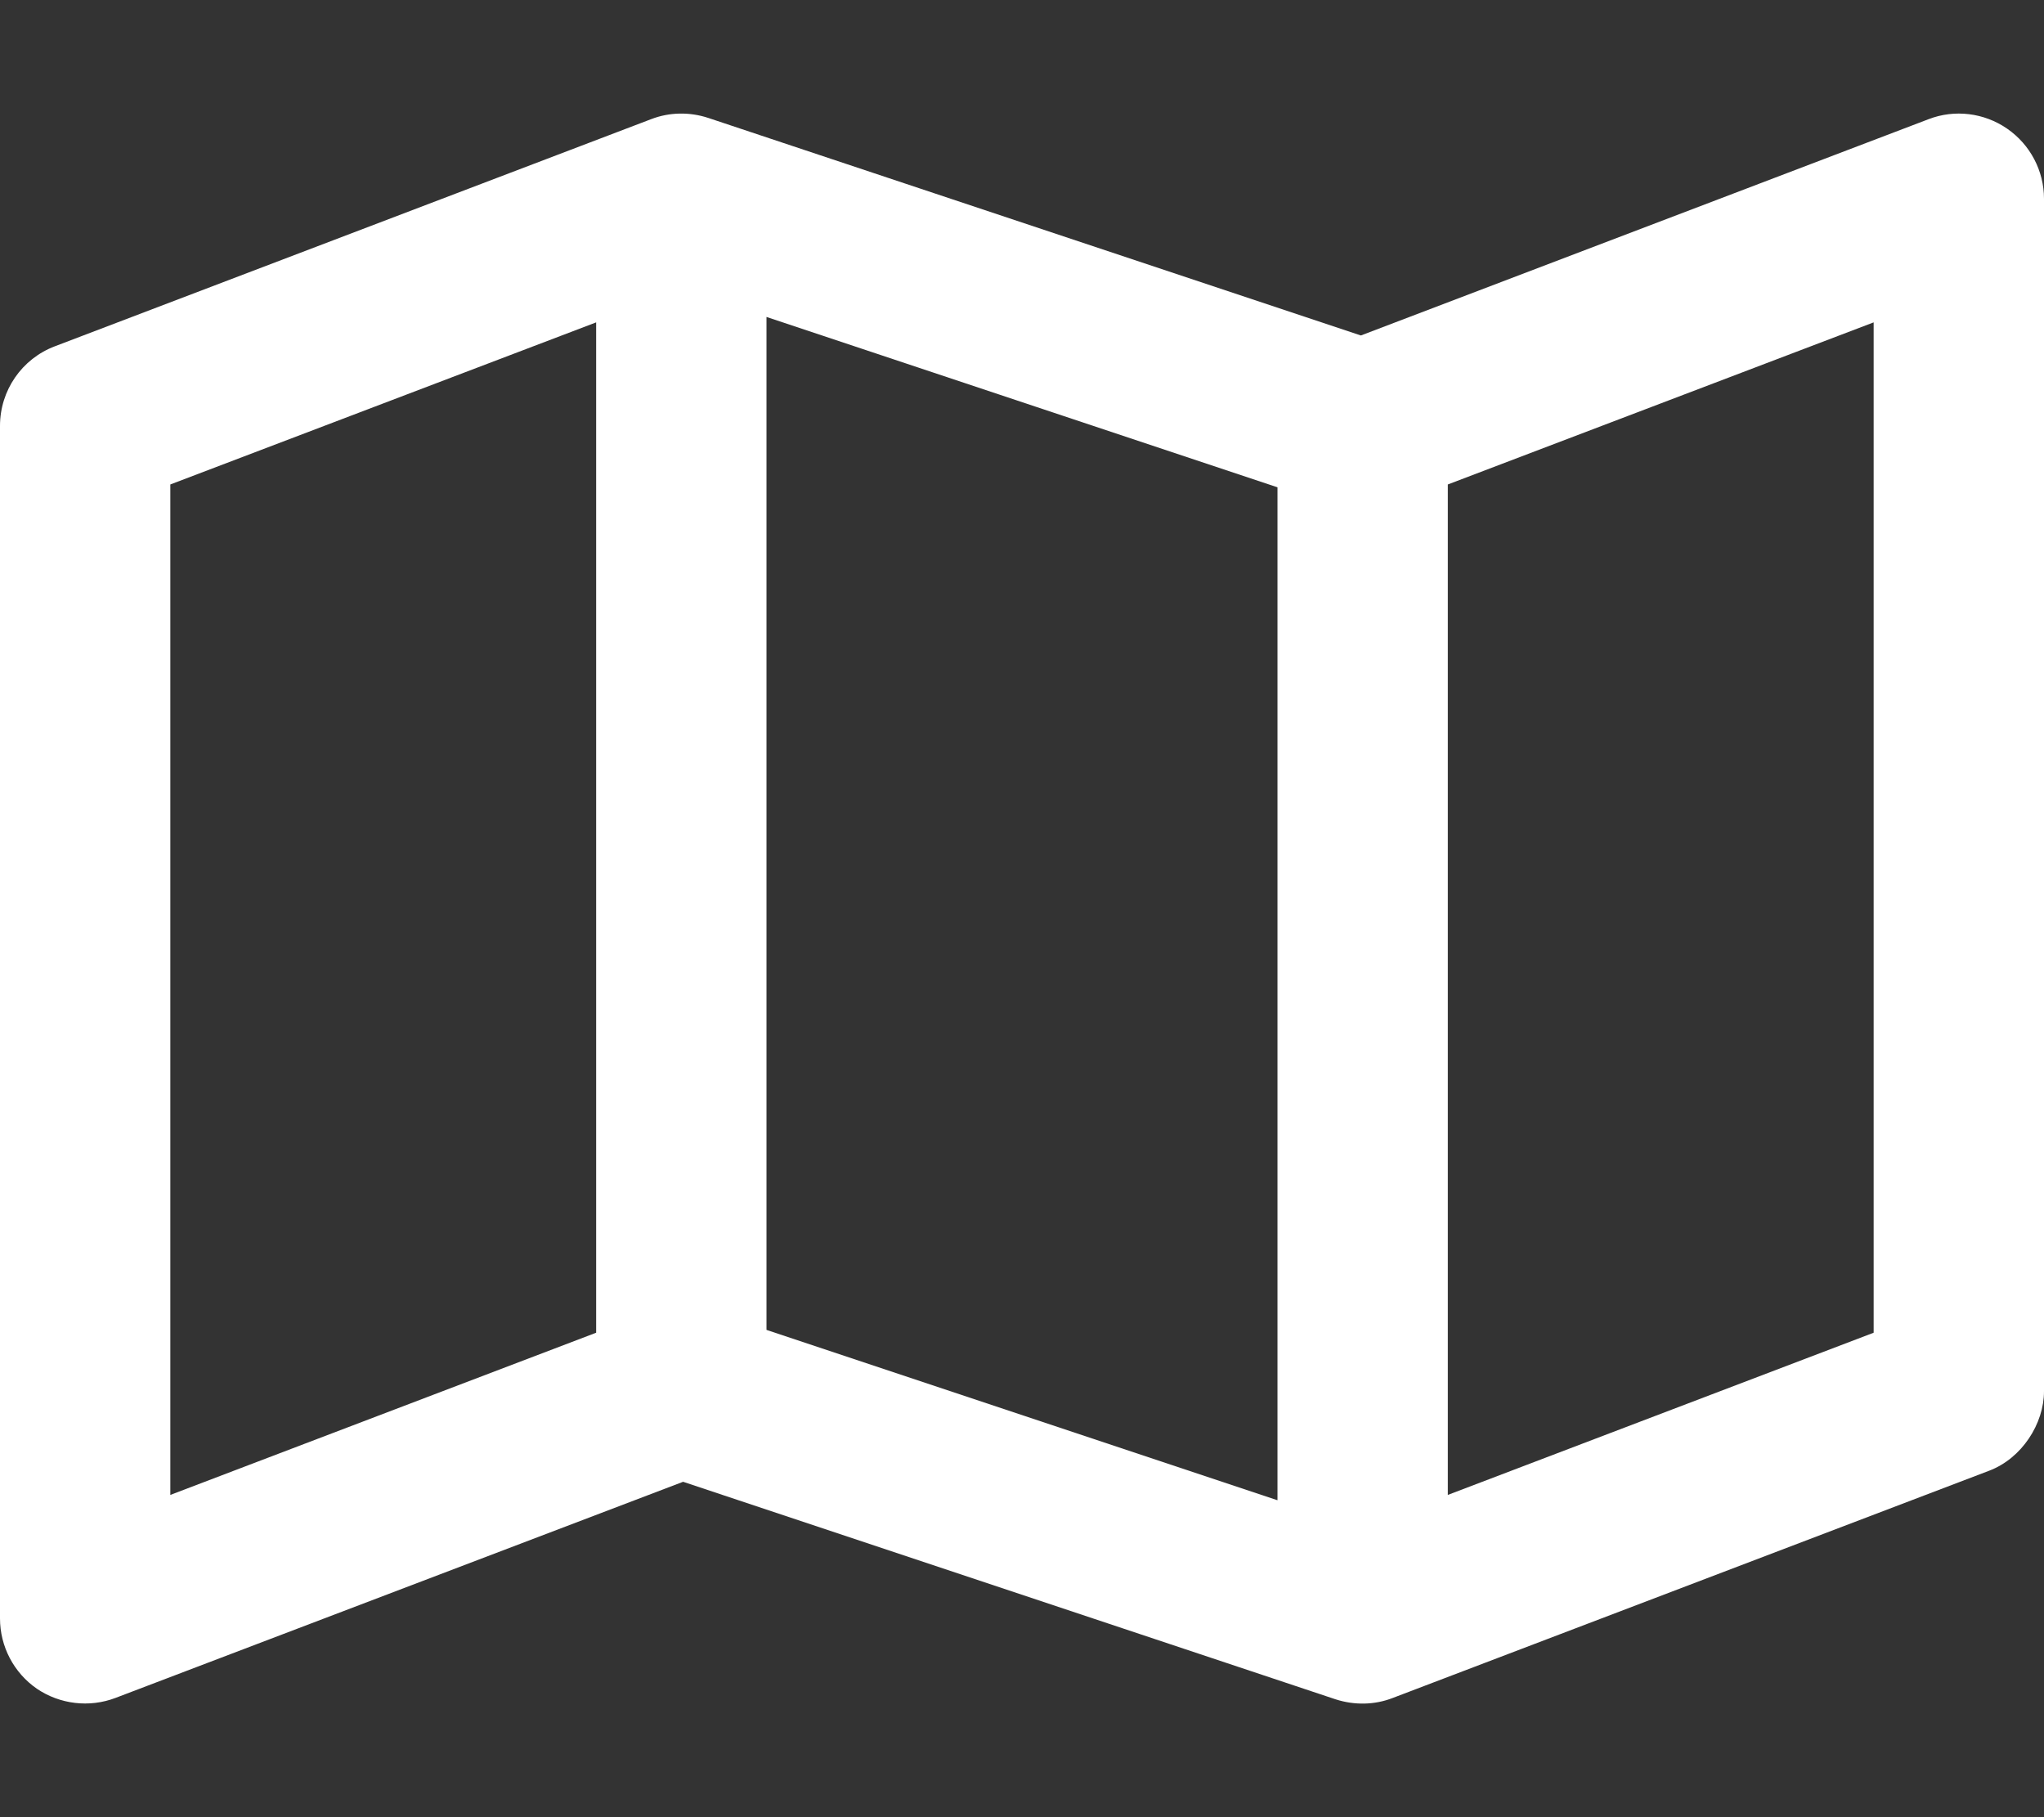 <svg xmlns="http://www.w3.org/2000/svg" fill="white" viewBox="0 0 576 512"><rect x="0" y="0" width="576" height="512" fill="#333333" stroke="none"/><!--! Font Awesome Pro 6.2.0 by @fontawesome - https://fontawesome.com License - https://fontawesome.com/license (Commercial License) Copyright 2022 Fonticons, Inc. --><path d="M565.6 36.24C572.1 40.72 576 48.11 576 56V392C576 401.1 569.8 410.9 560.5 414.4L392.5 478.4C387.4 480.4 381.7 480.5 376.4 478.8L192.5 417.5L32.54 478.4C25.17 481.2 16.88 480.2 10.38 475.8C3.882 471.3 0 463.9 0 456V120C0 110 6.15 101.1 15.46 97.57L183.5 33.57C188.6 31.6 194.3 31.48 199.6 33.23L383.5 94.52L543.5 33.57C550.8 30.76 559.1 31.76 565.6 36.24H565.6zM48 421.2L168 375.5V90.83L48 136.5V421.2zM360 137.3L216 89.3V374.7L360 422.7V137.3zM408 421.2L528 375.5V90.83L408 136.5V421.2z"/></svg>